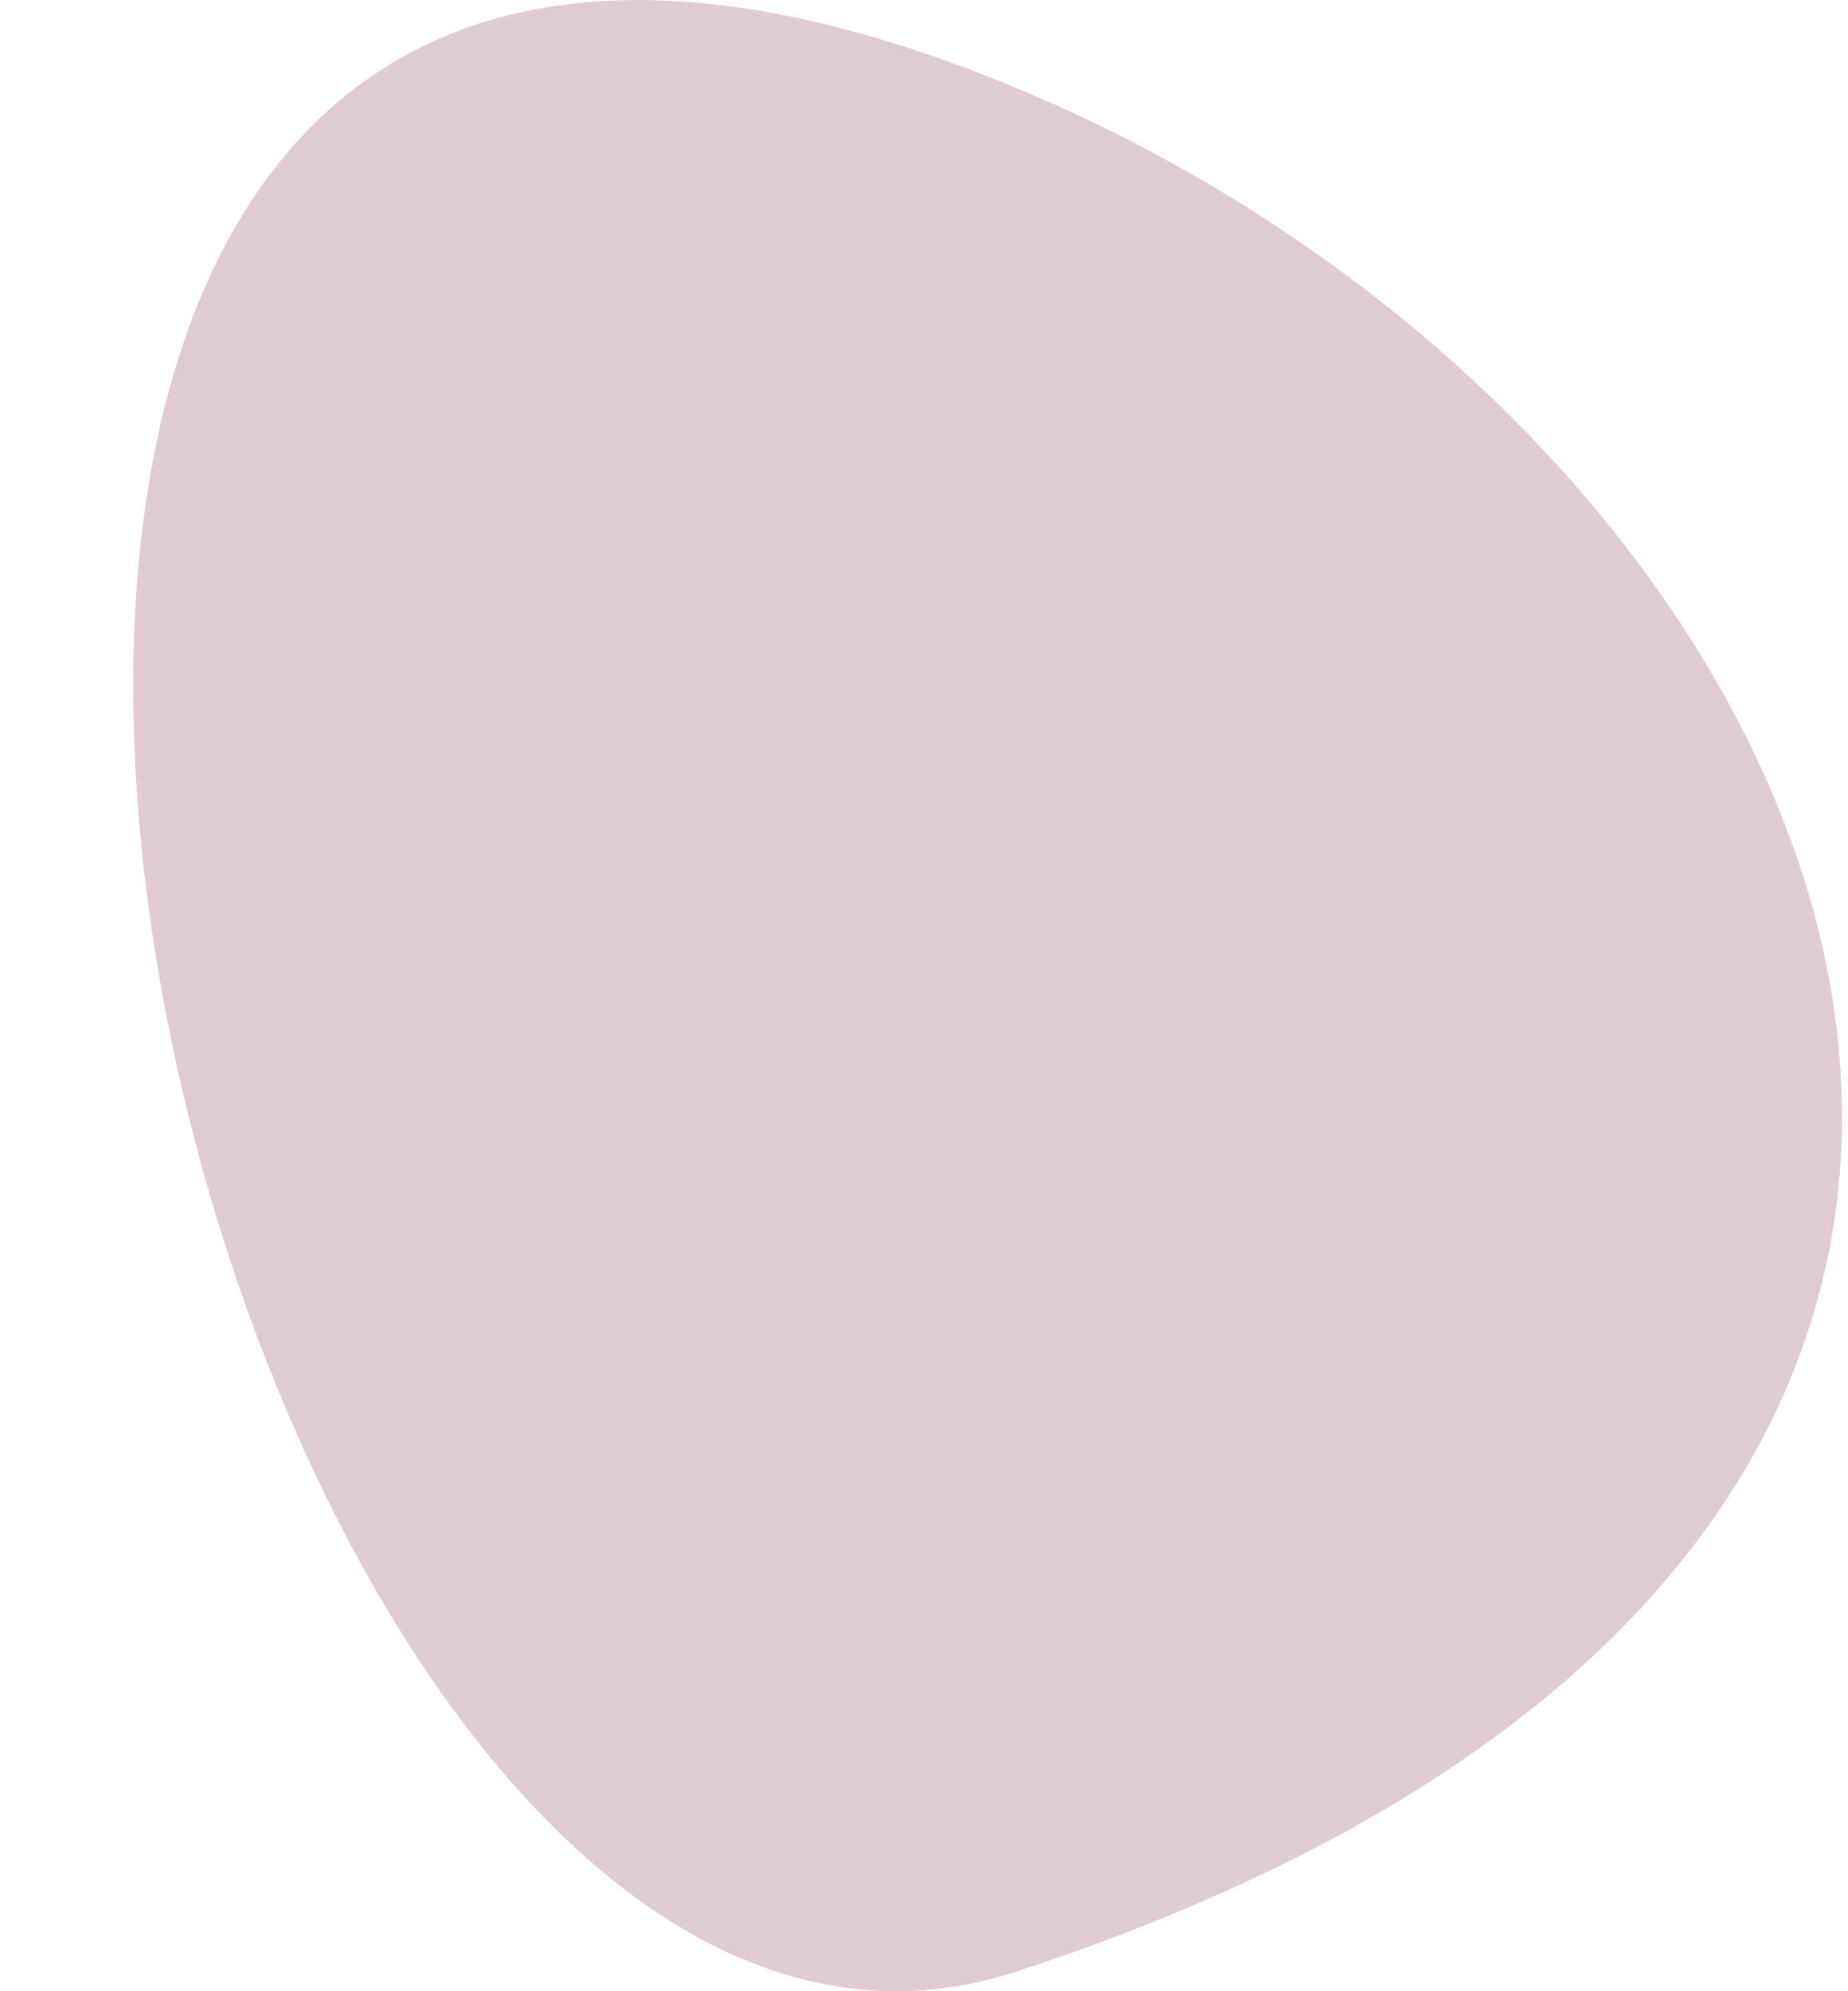 <svg width="13" height="14" viewBox="0 0 13 14" fill="none" xmlns="http://www.w3.org/2000/svg">
<path d="M7.149 13.862C1.197 15.811 -3.17 -3.639 7.126 0.609C13.151 3.096 16.467 10.812 7.149 13.862Z" fill="#E0CBD2"/>
</svg>
